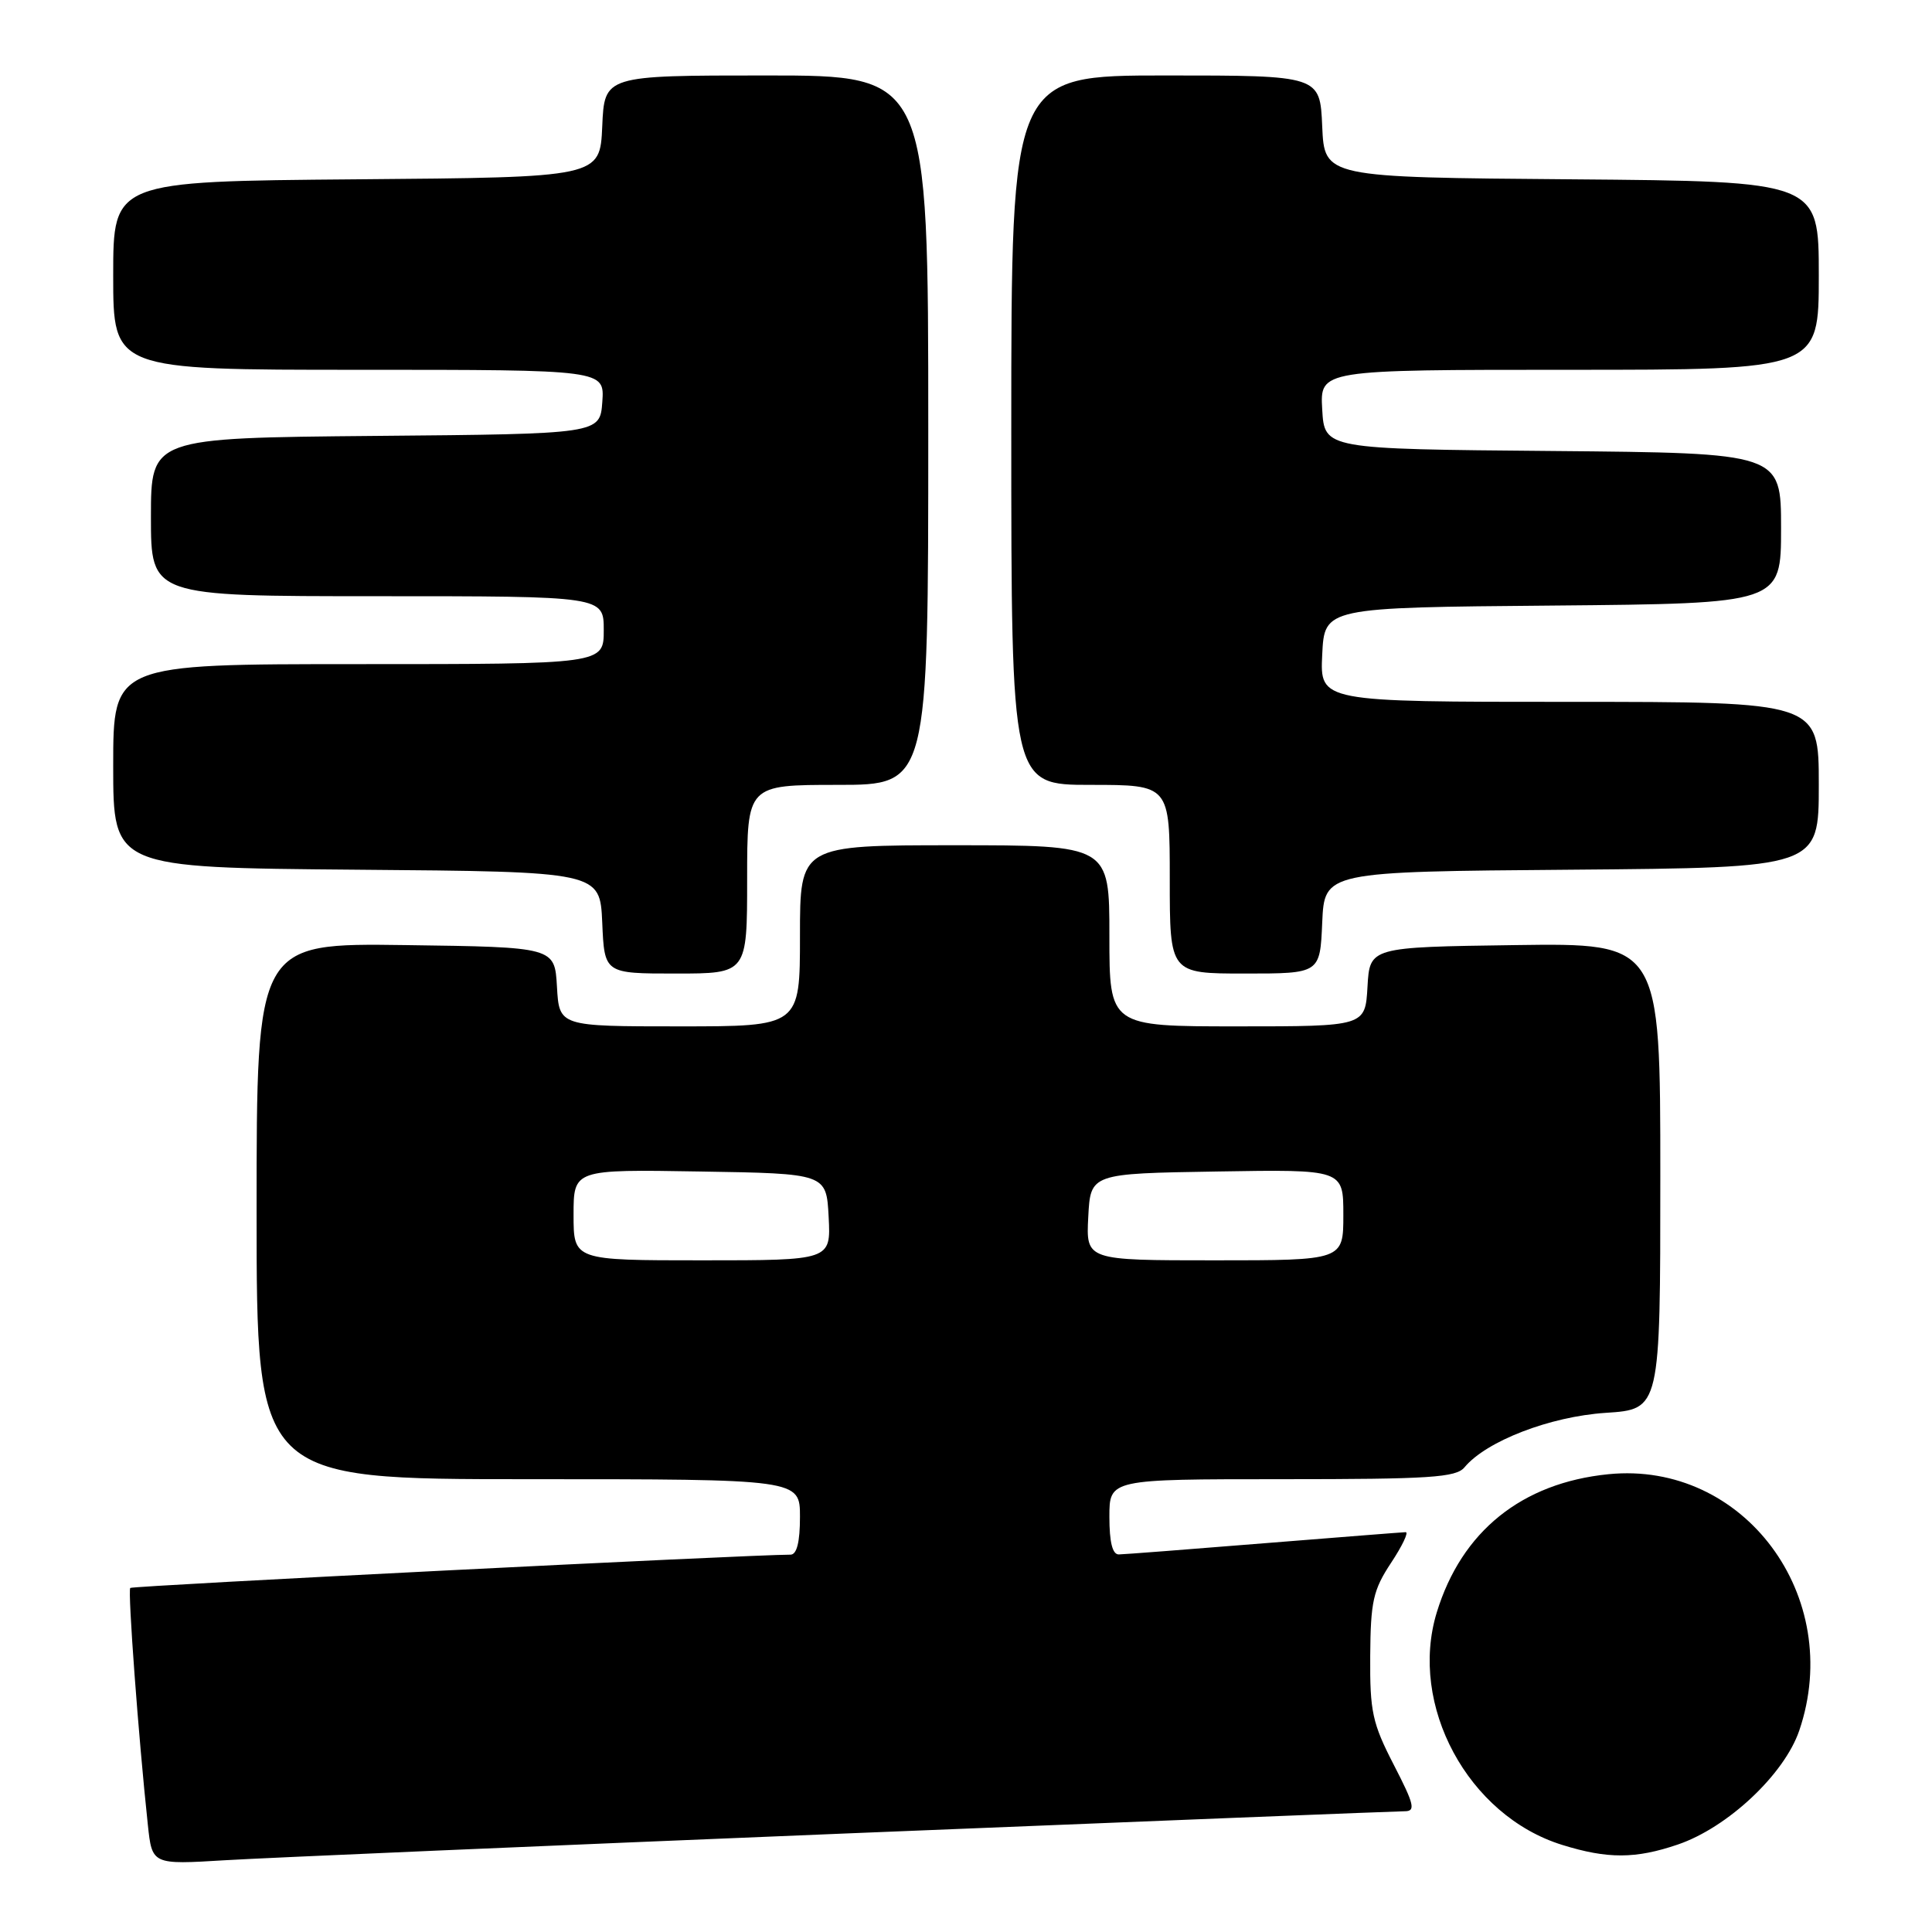 <?xml version="1.0" encoding="UTF-8" standalone="no"?>
<!DOCTYPE svg PUBLIC "-//W3C//DTD SVG 1.1//EN" "http://www.w3.org/Graphics/SVG/1.1/DTD/svg11.dtd" >
<svg xmlns="http://www.w3.org/2000/svg" xmlns:xlink="http://www.w3.org/1999/xlink" version="1.1" viewBox="0 0 256 256">
 <g >
 <path fill="currentColor"
d=" M 111.94 242.95 C 151.79 241.33 185.17 240.00 186.12 240.00 C 187.61 240.00 187.41 239.13 184.68 233.84 C 181.84 228.33 181.51 226.80 181.56 219.43 C 181.61 212.19 181.95 210.68 184.32 207.09 C 185.81 204.84 186.68 203.01 186.26 203.02 C 185.84 203.03 177.40 203.70 167.50 204.49 C 157.60 205.29 148.94 205.96 148.25 205.97 C 147.41 205.99 147.00 204.35 147.00 201.00 C 147.00 196.00 147.00 196.00 169.88 196.00 C 189.50 196.00 192.94 195.78 194.06 194.42 C 196.95 190.95 205.38 187.70 212.75 187.21 C 220.00 186.74 220.00 186.74 220.00 155.85 C 220.00 124.96 220.00 124.96 200.75 125.23 C 181.50 125.50 181.50 125.50 181.20 130.75 C 180.90 136.00 180.90 136.00 163.95 136.00 C 147.00 136.00 147.00 136.00 147.00 124.00 C 147.00 112.00 147.00 112.00 126.50 112.00 C 106.00 112.00 106.00 112.00 106.00 124.00 C 106.00 136.00 106.00 136.00 90.05 136.00 C 74.10 136.00 74.10 136.00 73.80 130.75 C 73.50 125.50 73.50 125.50 53.75 125.23 C 34.00 124.96 34.00 124.96 34.00 160.48 C 34.00 196.00 34.00 196.00 70.00 196.00 C 106.00 196.00 106.00 196.00 106.00 201.00 C 106.00 204.33 105.58 206.00 104.75 206.00 C 99.14 206.01 17.55 210.12 17.26 210.41 C 16.91 210.76 18.35 230.23 19.59 241.79 C 20.15 247.08 20.15 247.08 29.83 246.49 C 35.15 246.17 72.10 244.58 111.94 242.95 Z  M 222.32 244.41 C 228.93 242.16 236.43 235.11 238.41 229.31 C 244.46 211.55 231.06 193.55 213.13 195.34 C 201.64 196.49 193.67 202.91 190.38 213.65 C 186.62 225.94 194.52 240.59 207.00 244.46 C 213.01 246.33 216.72 246.32 222.32 244.41 Z  M 99.00 116.50 C 99.00 104.00 99.00 104.00 111.00 104.00 C 123.00 104.00 123.00 104.00 123.00 57.00 C 123.00 10.00 123.00 10.00 101.55 10.00 C 80.09 10.00 80.09 10.00 79.80 16.75 C 79.50 23.50 79.50 23.50 47.25 23.76 C 15.00 24.03 15.00 24.03 15.00 36.51 C 15.00 49.00 15.00 49.00 47.56 49.00 C 80.11 49.00 80.11 49.00 79.81 53.25 C 79.50 57.50 79.50 57.50 49.75 57.76 C 20.00 58.03 20.00 58.03 20.00 68.51 C 20.00 79.00 20.00 79.00 50.00 79.00 C 80.00 79.00 80.00 79.00 80.00 83.50 C 80.00 88.00 80.00 88.00 47.50 88.00 C 15.00 88.00 15.00 88.00 15.00 101.49 C 15.00 114.97 15.00 114.97 47.25 115.24 C 79.50 115.50 79.50 115.50 79.80 122.25 C 80.09 129.00 80.09 129.00 89.55 129.00 C 99.00 129.00 99.00 129.00 99.00 116.50 Z  M 175.20 122.25 C 175.50 115.50 175.50 115.50 208.25 115.24 C 241.00 114.97 241.00 114.97 241.00 103.99 C 241.00 93.00 241.00 93.00 207.95 93.00 C 174.90 93.00 174.90 93.00 175.20 86.75 C 175.50 80.50 175.50 80.50 205.75 80.24 C 236.00 79.97 236.00 79.97 236.00 70.00 C 236.00 60.03 236.00 60.03 205.75 59.76 C 175.50 59.50 175.50 59.50 175.20 54.25 C 174.90 49.00 174.90 49.00 207.95 49.00 C 241.00 49.00 241.00 49.00 241.00 36.51 C 241.00 24.03 241.00 24.03 208.25 23.76 C 175.50 23.50 175.50 23.50 175.20 16.75 C 174.91 10.00 174.91 10.00 154.45 10.00 C 134.00 10.00 134.00 10.00 134.00 57.00 C 134.00 104.00 134.00 104.00 144.50 104.00 C 155.00 104.00 155.00 104.00 155.00 116.50 C 155.00 129.00 155.00 129.00 164.95 129.00 C 174.91 129.00 174.91 129.00 175.20 122.25 Z  M 76.00 160.98 C 76.00 154.95 76.00 154.95 92.75 155.23 C 109.50 155.50 109.50 155.50 109.80 161.25 C 110.10 167.00 110.10 167.00 93.05 167.00 C 76.00 167.00 76.00 167.00 76.00 160.98 Z  M 144.20 161.25 C 144.50 155.50 144.50 155.50 161.25 155.23 C 178.00 154.95 178.00 154.95 178.00 160.98 C 178.00 167.00 178.00 167.00 160.95 167.00 C 143.90 167.00 143.90 167.00 144.20 161.25 Z "/>
</g>
</svg>